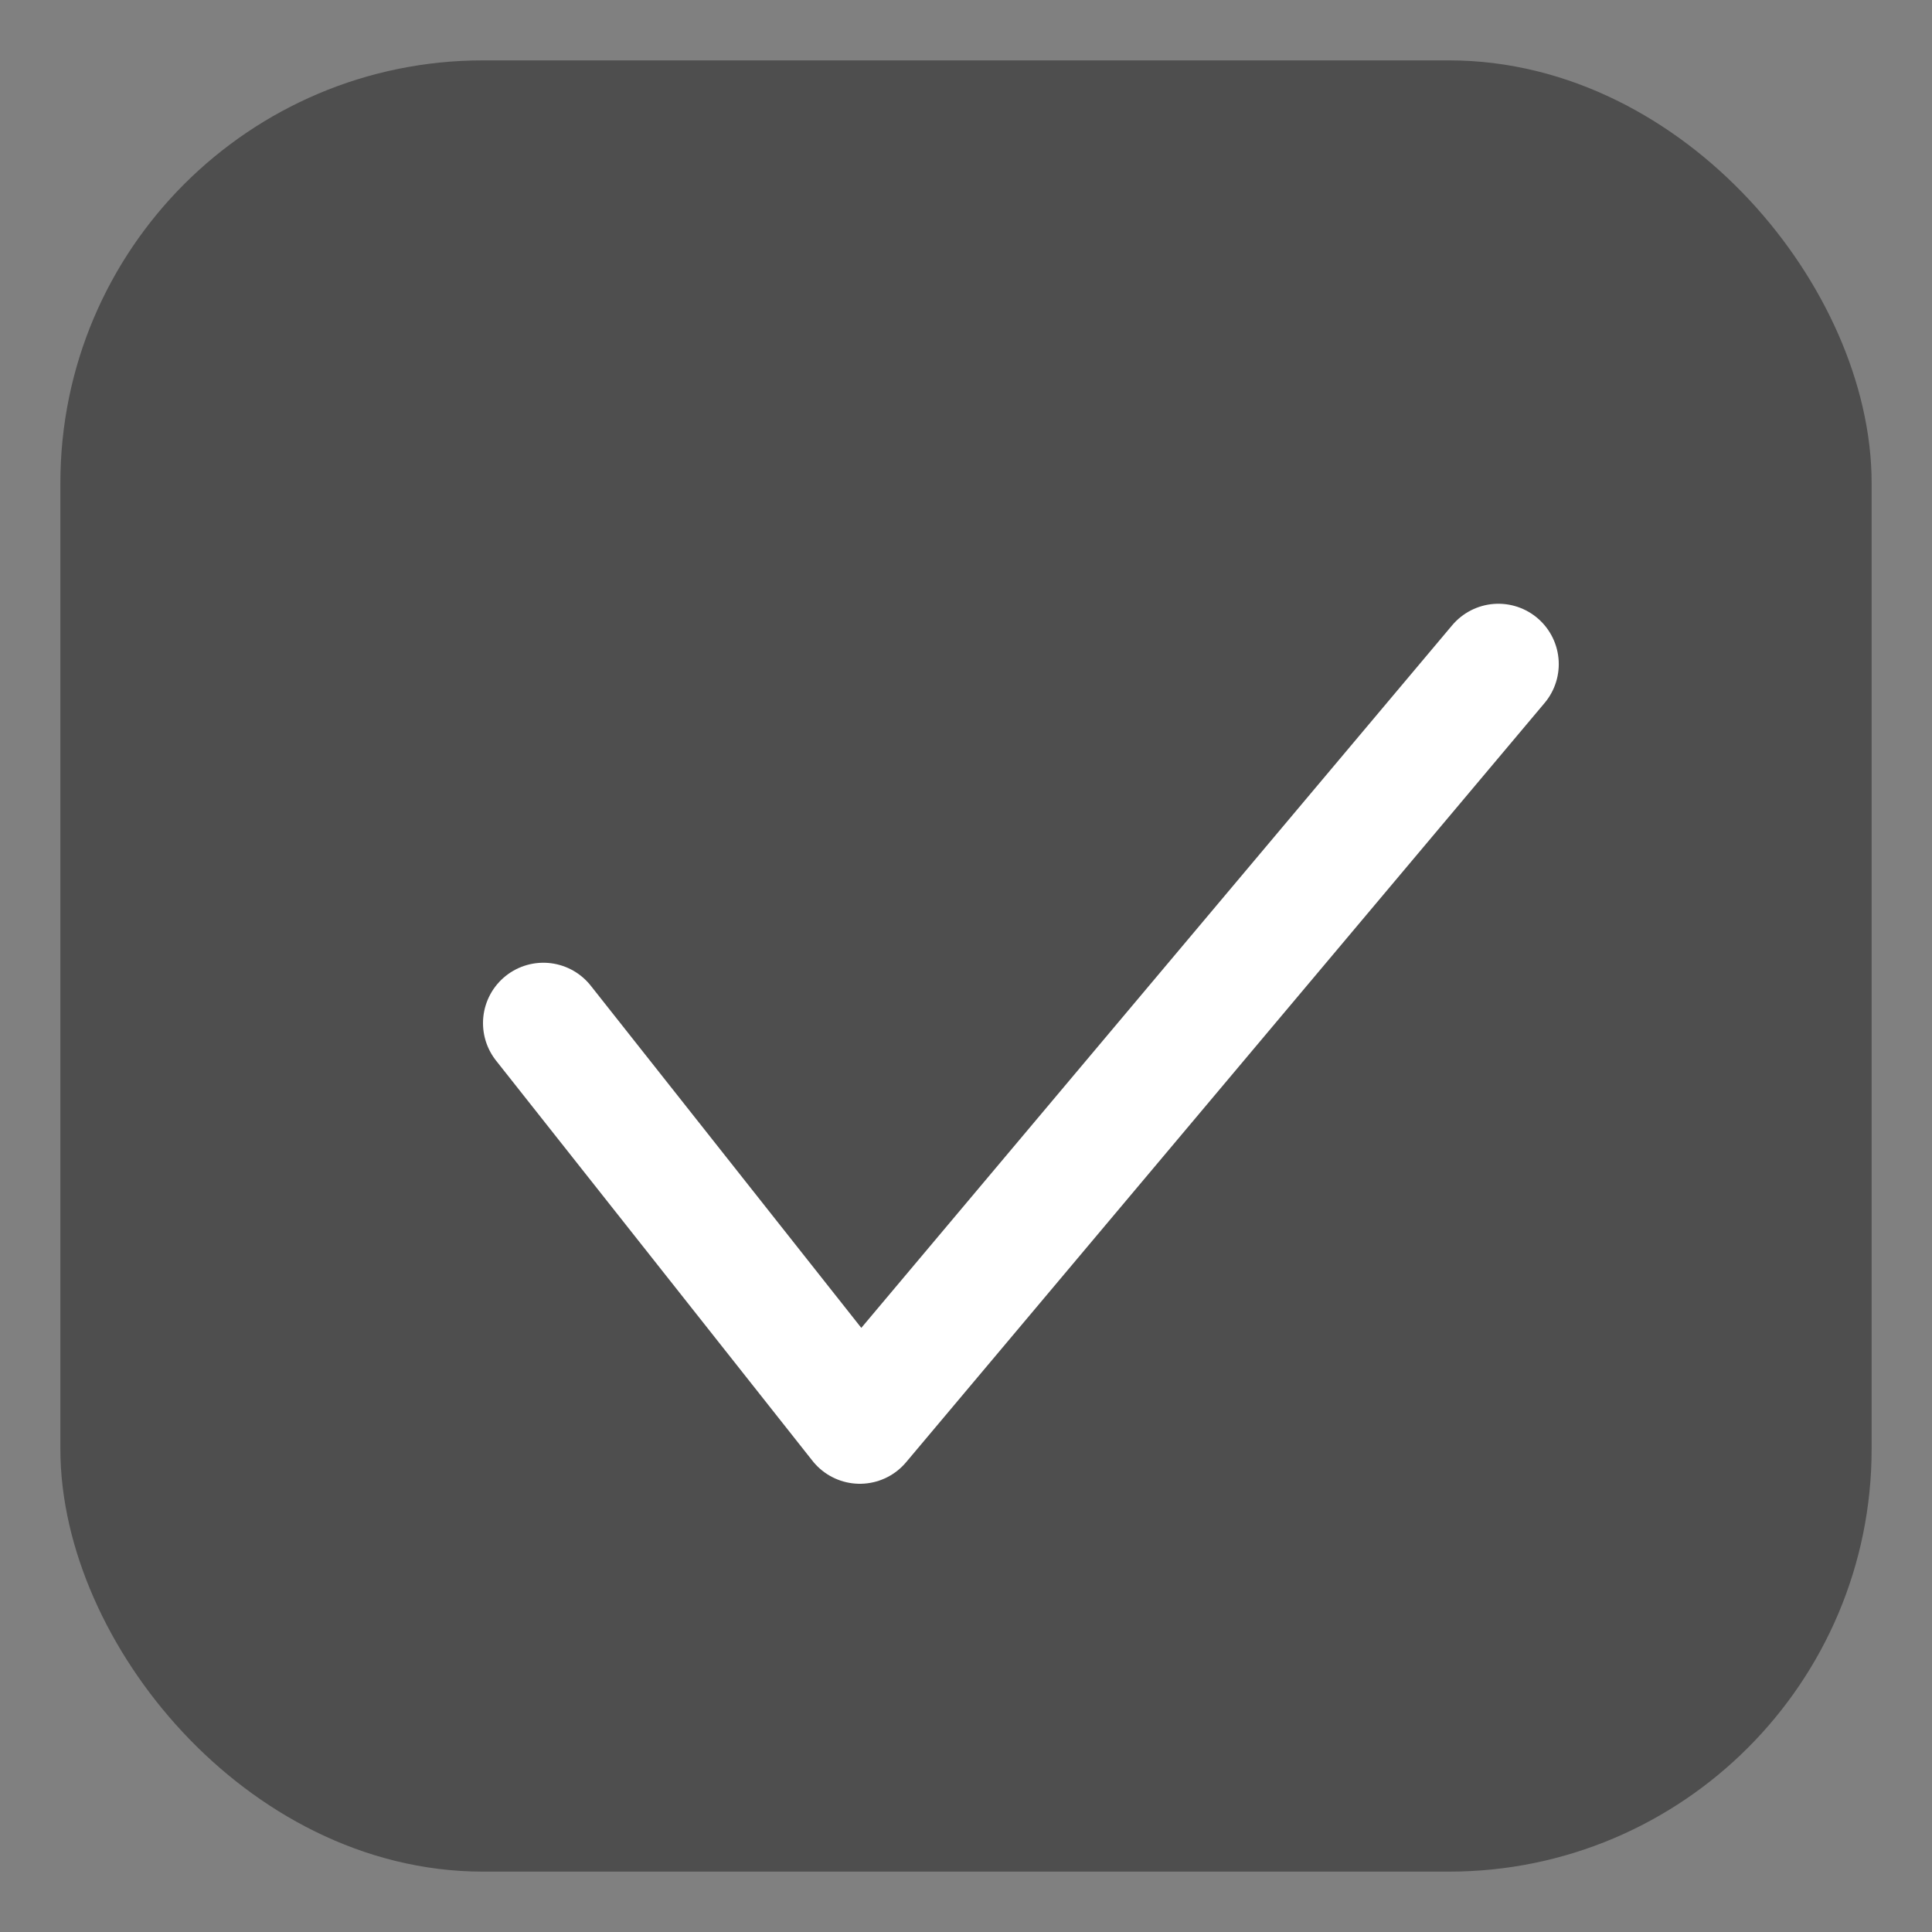 <?xml version="1.0" encoding="UTF-8"?>
<svg width="16px" height="16px" viewBox="0 0 16 16" version="1.1" xmlns="http://www.w3.org/2000/svg" xmlns:xlink="http://www.w3.org/1999/xlink">
    <rect x="0" y="0" width="16" height="16" fill="#808080" stroke="none"/>
    <!-- Generator: Sketch 55.2 (78181) - https://sketchapp.com -->
    <title>Selected</title>
    <desc>Created with Sketch.</desc>
    <g id="Page-1" stroke="none" stroke-width="1" fill="none" fill-rule="evenodd">
        <g id="Review-page&lt;-log-tab&lt;-filter-open" transform="translate(-654, -257)">
            <g id="Selected" transform="translate(655, 258)">
                <rect id="Rectangle" stroke="#4E4E4E" fill="#4E4E4E" fill-rule="evenodd" x="0" y="0" width="14" height="14" rx="3"></rect>
                <polyline id="Path-42" stroke="#FFFFFF" stroke-linecap="round" stroke-linejoin="round" points="3.5 7.473 6.121 10.788 11.409 4.5"></polyline>
            </g>
        </g>
    </g>
</svg>